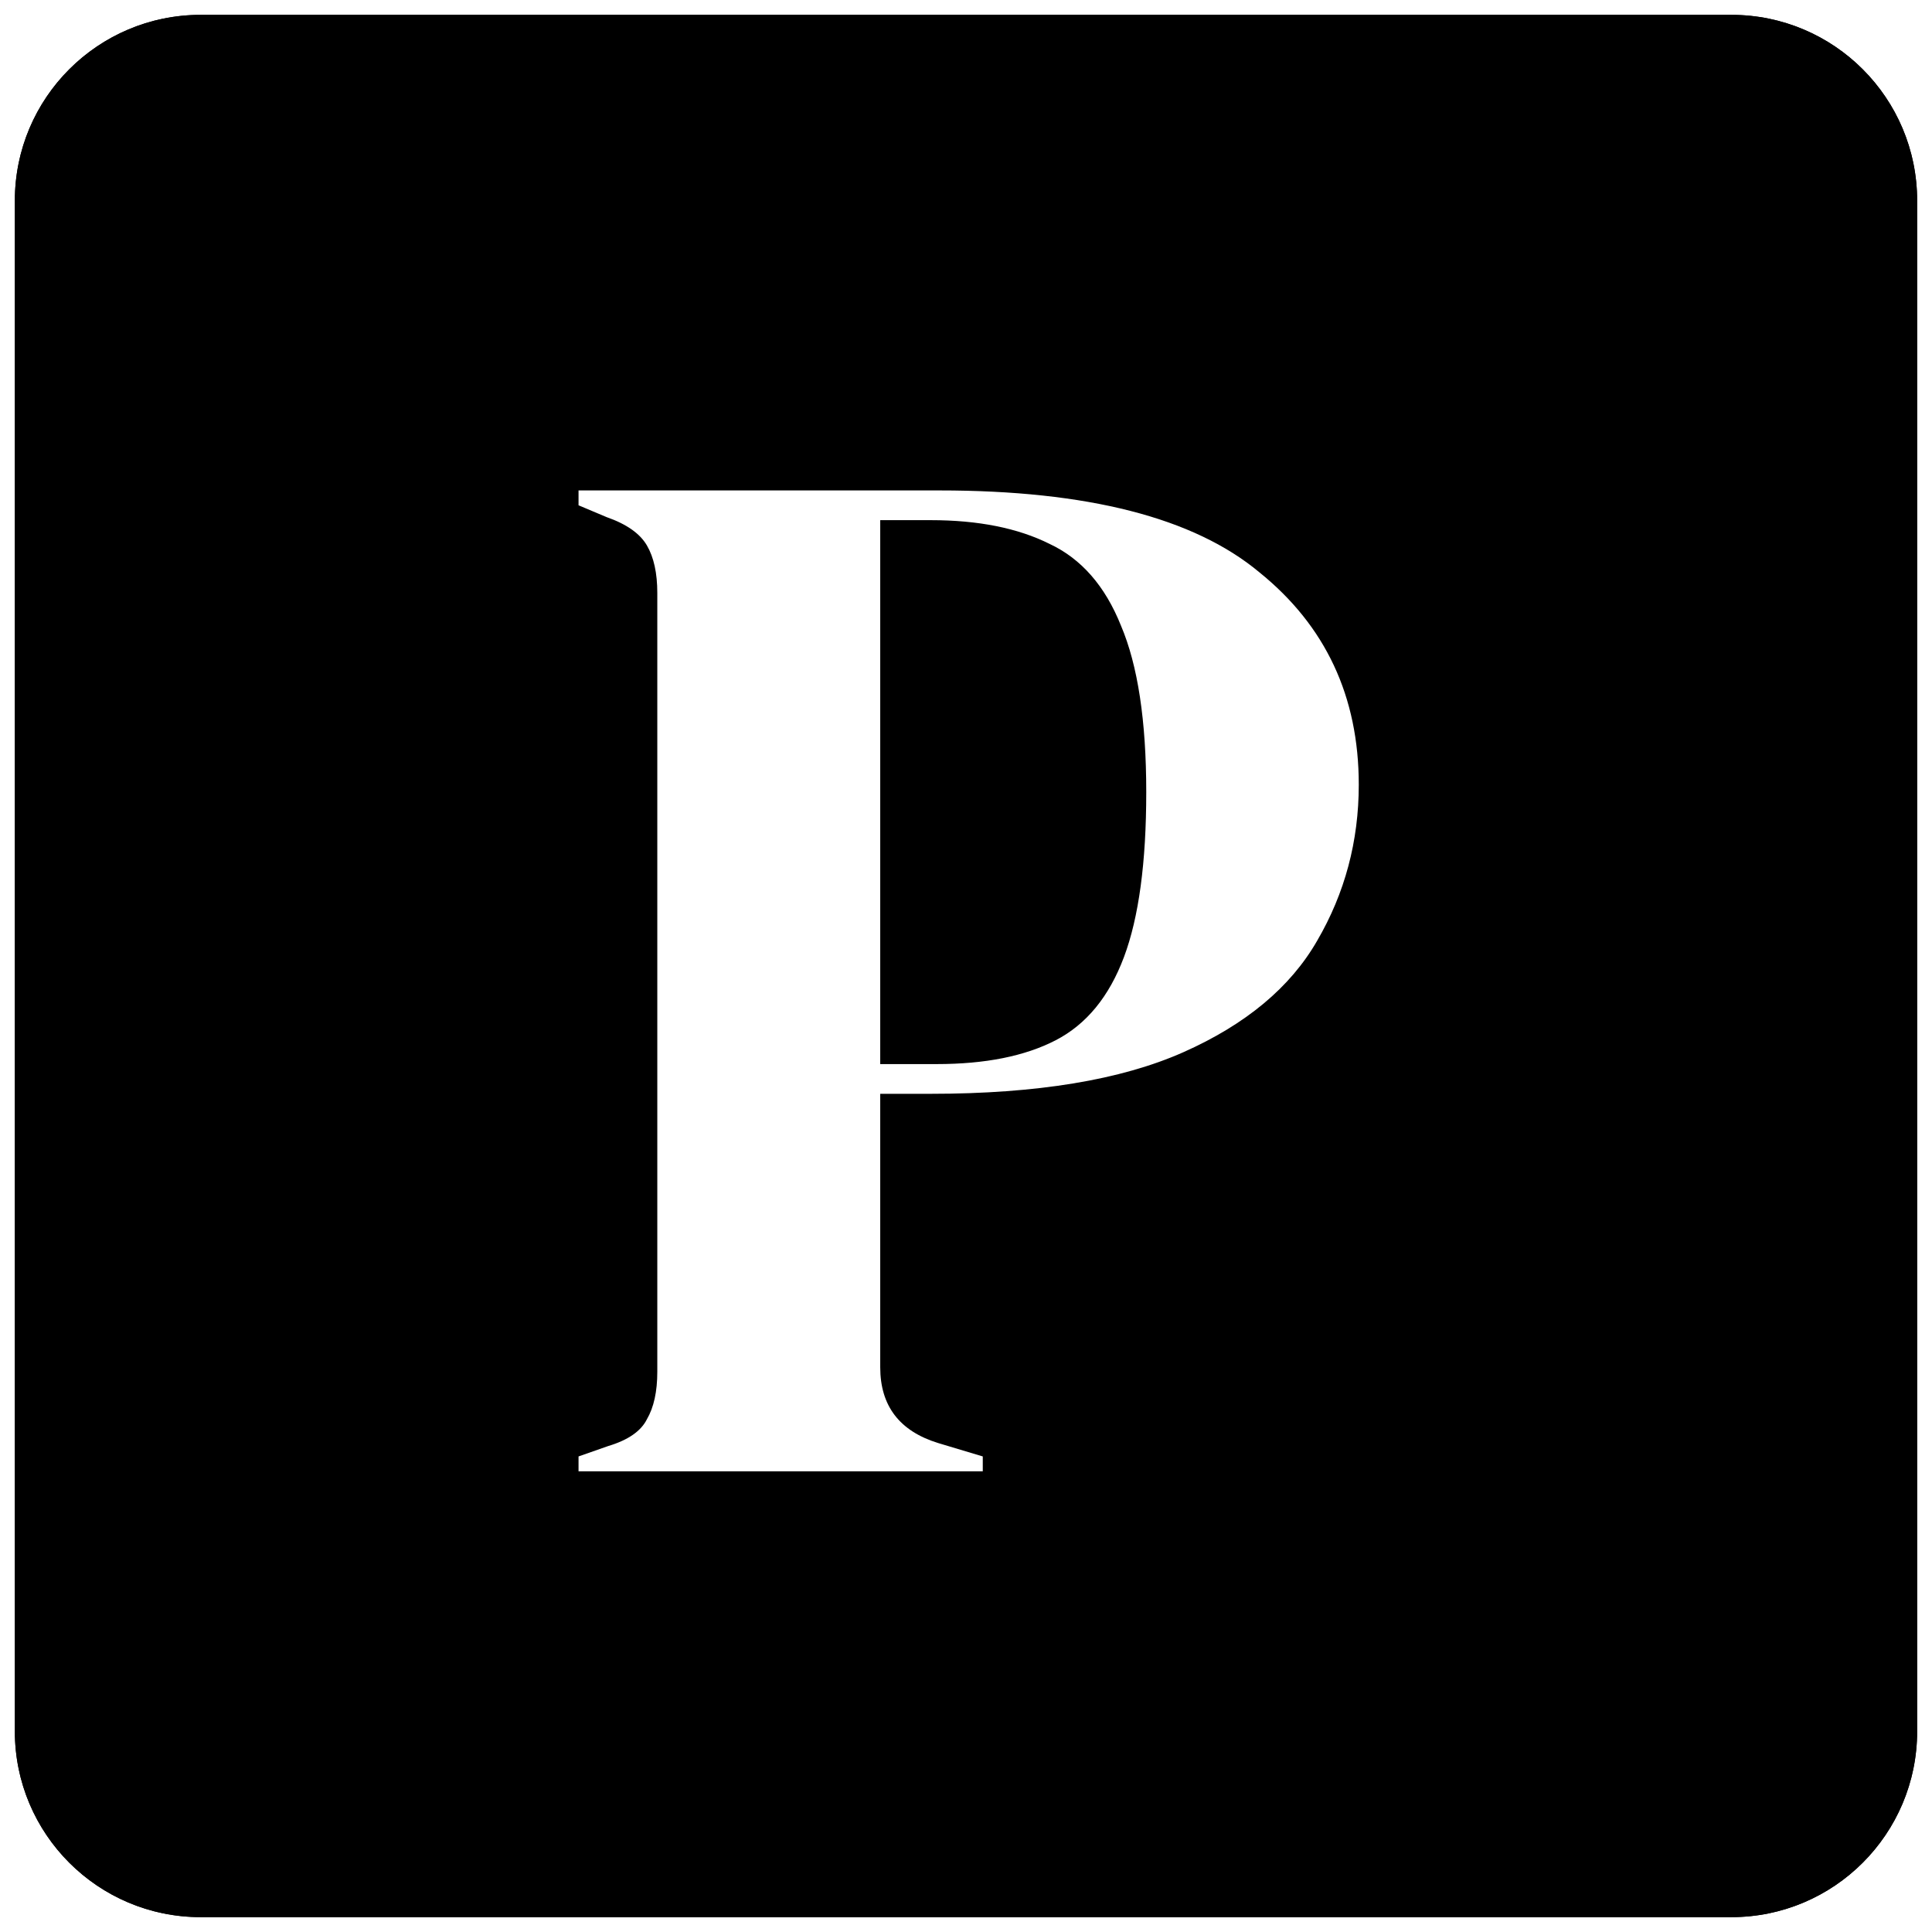 <svg width="520" height="520" viewBox="0 0 520 520" fill="none" xmlns="http://www.w3.org/2000/svg">
<g filter="url(#filter0_d_0_1)">
<path d="M4 50C4 22.386 26.386 0 54 0H466C493.614 0 516 22.386 516 50V462C516 489.614 493.614 512 466 512H54C26.386 512 4 489.614 4 462V50Z" fill="black"/>
<path d="M54 0.5H466C493.338 0.5 515.5 22.662 515.5 50V462C515.5 489.338 493.338 511.5 466 511.5H54C26.662 511.5 4.5 489.338 4.5 462V50C4.5 22.662 26.662 0.5 54 0.5Z" stroke="black"/>
</g>
<path d="M155.714 396V392L163.714 389.2C169.047 387.6 172.514 385.2 174.114 382C175.981 378.8 176.914 374.533 176.914 369.2V159.6C176.914 154.267 175.981 150 174.114 146.8C172.247 143.6 168.647 141.067 163.314 139.2L155.714 136V132H252.914C292.647 132 321.314 139.333 338.914 154C356.781 168.4 365.714 187.467 365.714 211.2C365.714 226.4 361.981 240.4 354.514 253.2C347.314 265.733 335.314 275.733 318.514 283.2C301.714 290.667 279.047 294.4 250.514 294.4H236.914V368C236.914 378.4 242.114 385.2 252.514 388.4L264.514 392V396H155.714ZM236.914 286.4H252.114C265.181 286.4 275.847 284.267 284.114 280C292.381 275.733 298.514 268.267 302.514 257.6C306.514 246.933 308.514 232.133 308.514 213.2C308.514 194 306.247 179.067 301.714 168.4C297.447 157.733 291.047 150.4 282.514 146.4C273.981 142.133 263.314 140 250.514 140H236.914V286.4Z" fill="white"/>
<defs>
<filter id="filter0_d_0_1" x="0" y="0" width="520" height="520" filterUnits="userSpaceOnUse" color-interpolation-filters="sRGB">
<feFlood flood-opacity="0" result="BackgroundImageFix"/>
<feColorMatrix in="SourceAlpha" type="matrix" values="0 0 0 0 0 0 0 0 0 0 0 0 0 0 0 0 0 0 127 0" result="hardAlpha"/>
<feOffset dy="4"/>
<feGaussianBlur stdDeviation="2"/>
<feComposite in2="hardAlpha" operator="out"/>
<feColorMatrix type="matrix" values="0 0 0 0 0 0 0 0 0 0 0 0 0 0 0 0 0 0 0.25 0"/>
<feBlend mode="normal" in2="BackgroundImageFix" result="effect1_dropShadow_0_1"/>
<feBlend mode="normal" in="SourceGraphic" in2="effect1_dropShadow_0_1" result="shape"/>
</filter>
</defs>
</svg>
